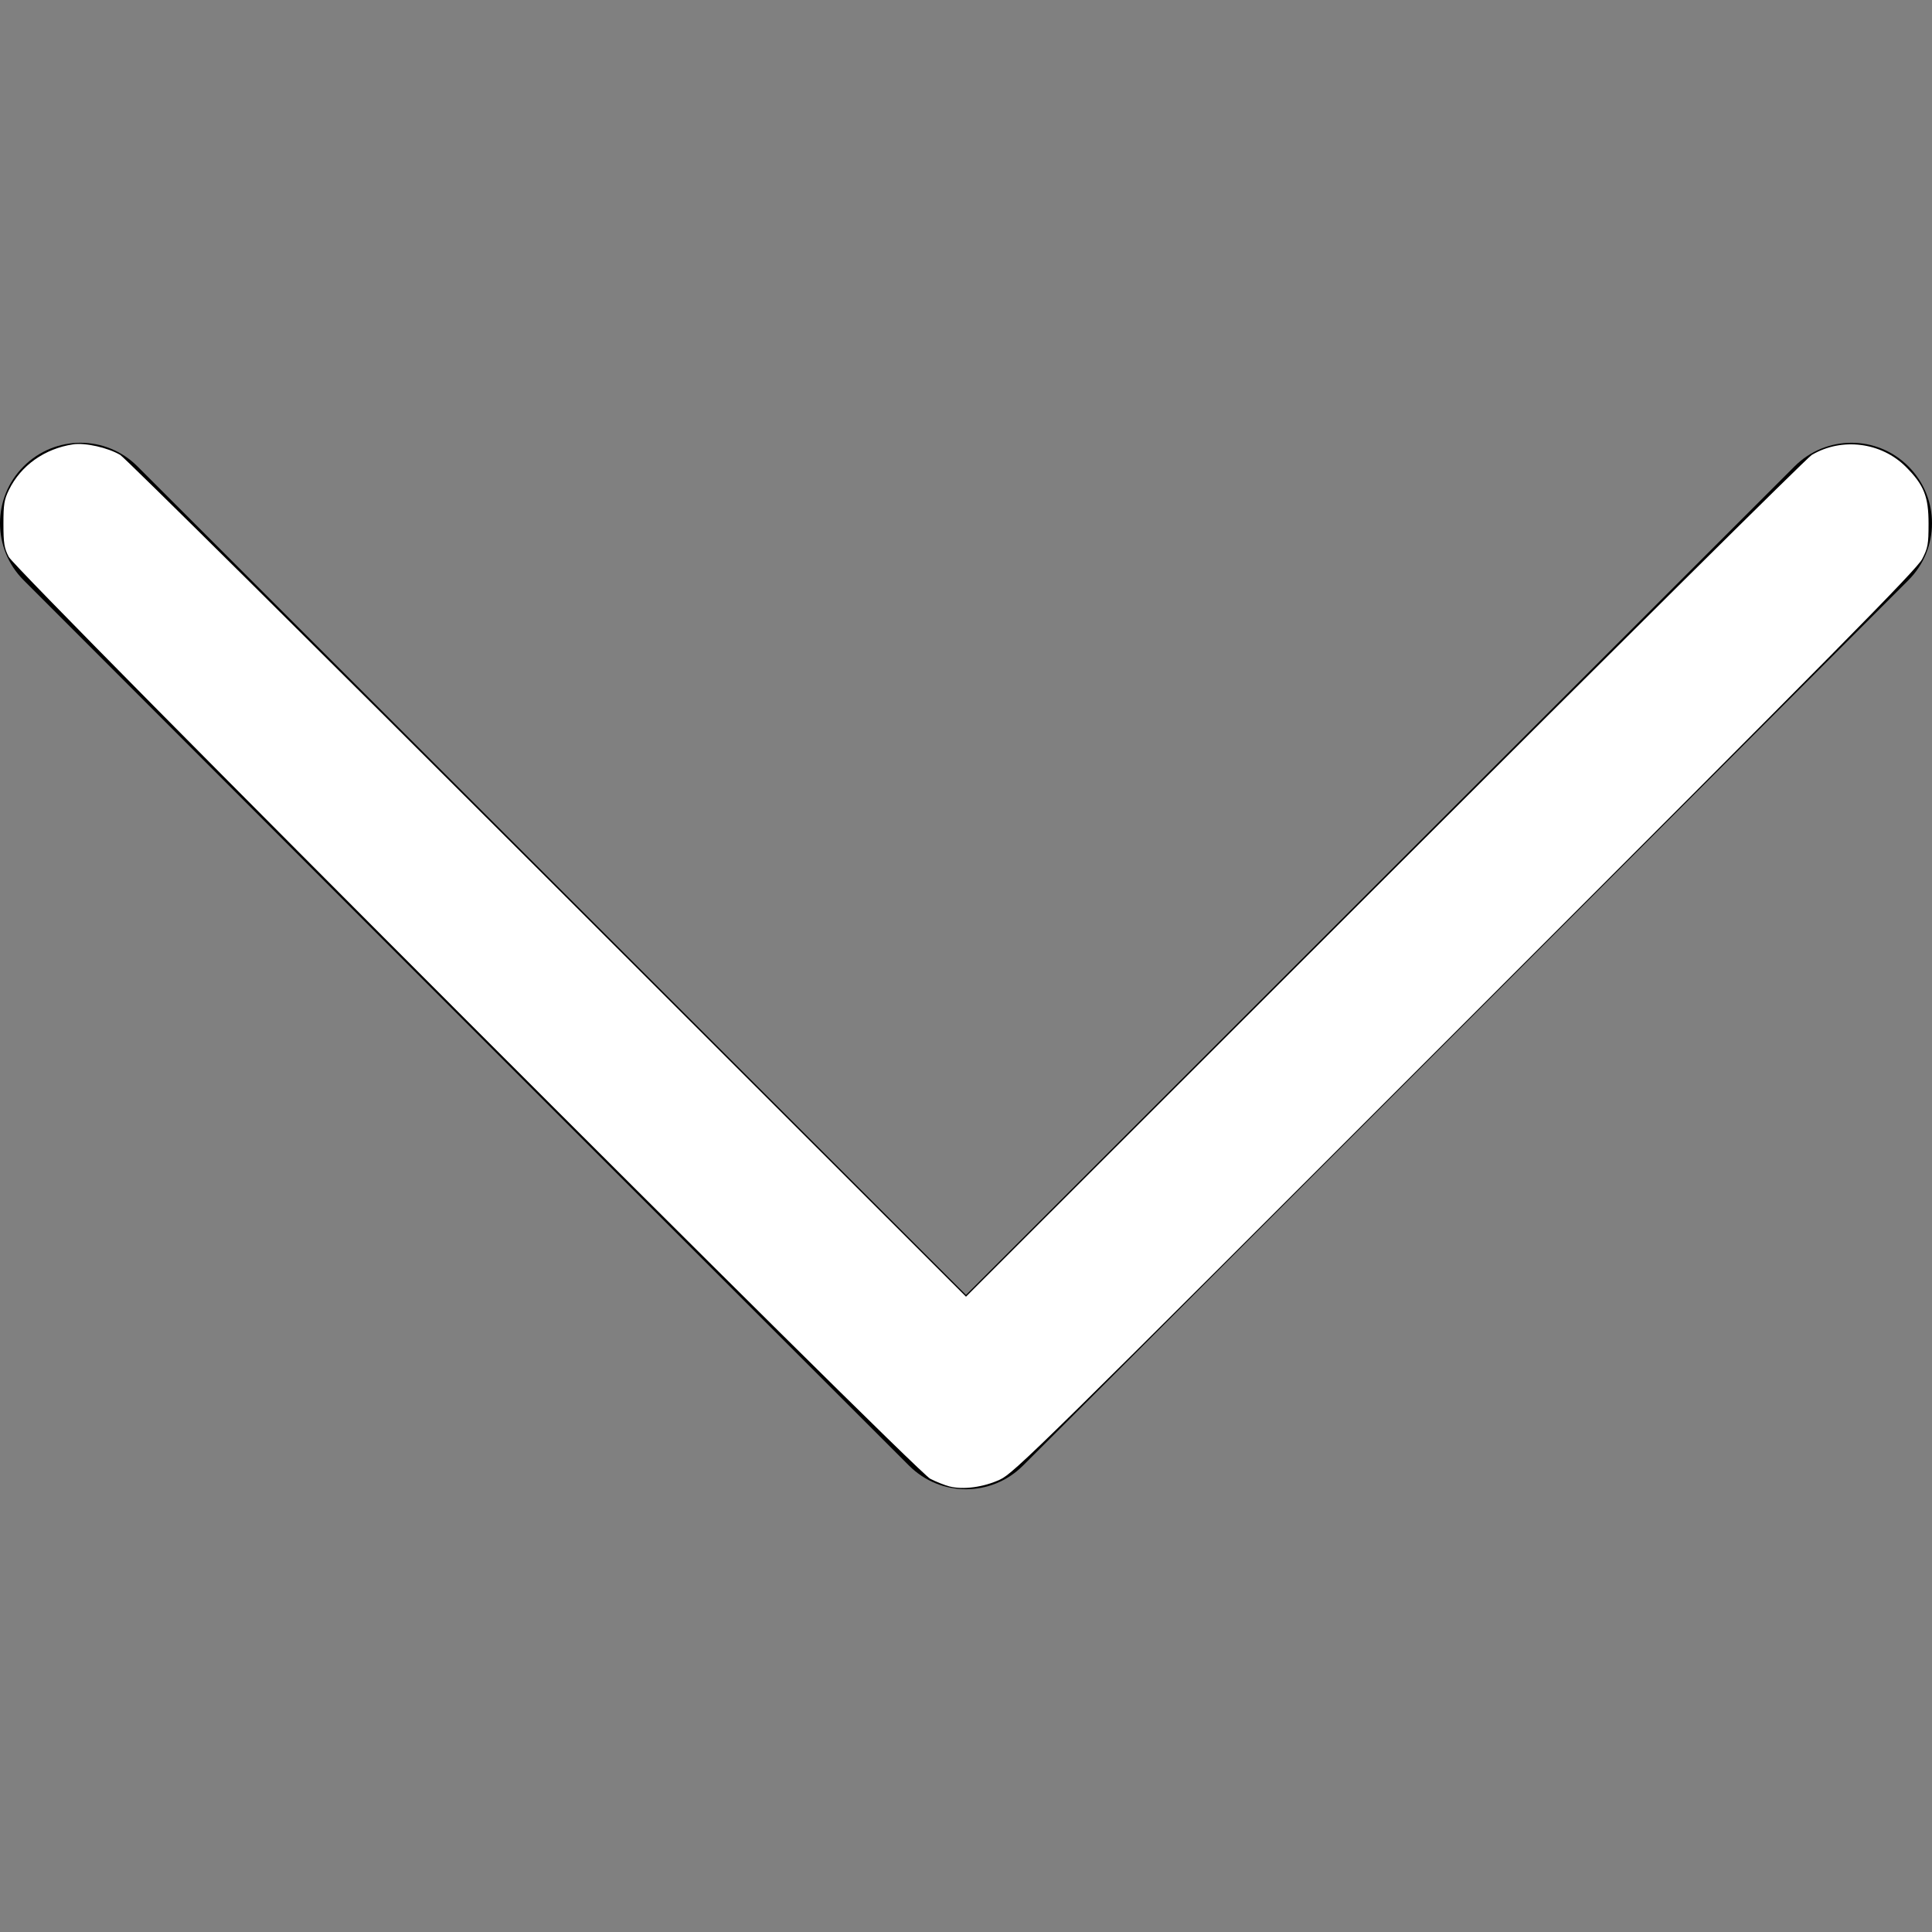 <?xml version="1.0" encoding="UTF-8" standalone="no"?>
<svg
   xmlns:dc="http://purl.org/dc/elements/1.1/"
   xmlns:cc="http://creativecommons.org/ns#"
   xmlns:rdf="http://www.w3.org/1999/02/22-rdf-syntax-ns#"
   xmlns:svg="http://www.w3.org/2000/svg"
   xmlns="http://www.w3.org/2000/svg"
   xmlns:sodipodi="http://sodipodi.sourceforge.net/DTD/sodipodi-0.dtd"
   xmlns:inkscape="http://www.inkscape.org/namespaces/inkscape"
   version="1.1"
   id="Layer_1"
   x="0px"
   y="0px"
   viewBox="0 0 512.011 512.011"
   style="enable-background:new 0 0 512.011 512.011;"
   xml:space="preserve"
   sodipodi:docname="down-arrow.svg"
   inkscape:version="1.0.1 (3bc2e813f5, 2020-09-07)"><rect x="0" y="0" width="512.011" height="512.011" fill="#808080" stroke="none"/><defs
   id="defs41" /><sodipodi:namedview
   pagecolor="#ffffff"
   bordercolor="#666666"
   borderopacity="1"
   objecttolerance="10"
   gridtolerance="10"
   guidetolerance="10"
   inkscape:pageopacity="0"
   inkscape:pageshadow="2"
   inkscape:window-width="1920"
   inkscape:window-height="1017"
   id="namedview39"
   showgrid="false"
   inkscape:zoom="0.41503016"
   inkscape:cx="-1290.704"
   inkscape:cy="402.86238"
   inkscape:window-x="-8"
   inkscape:window-y="278"
   inkscape:window-maximized="1"
   inkscape:current-layer="Layer_1" />
<g
   id="g6">
	<g
   id="g4">
		<path
   d="M505.755,123.592c-8.341-8.341-21.824-8.341-30.165,0L256.005,343.176L36.421,123.592c-8.341-8.341-21.824-8.341-30.165,0    s-8.341,21.824,0,30.165l234.667,234.667c4.16,4.16,9.621,6.251,15.083,6.251c5.462,0,10.923-2.091,15.083-6.251l234.667-234.667    C514.096,145.416,514.096,131.933,505.755,123.592z"
   id="path2" />
	</g>
</g>
<g
   id="g8">
</g>
<g
   id="g10">
</g>
<g
   id="g12">
</g>
<g
   id="g14">
</g>
<g
   id="g16">
</g>
<g
   id="g18">
</g>
<g
   id="g20">
</g>
<g
   id="g22">
</g>
<g
   id="g24">
</g>
<g
   id="g26">
</g>
<g
   id="g28">
</g>
<g
   id="g30">
</g>
<g
   id="g32">
</g>
<g
   id="g34">
</g>
<g
   id="g36">
</g>
<path
   style="fill:#ffffff;stroke-width:0.602"
   d="m 251.636,393.931 c -1.244,-0.313 -3.548,-1.231 -5.12,-2.042 C 242.559,389.848 4.384,151.565 2.319,147.58 1.123,145.272 0.913,143.972 0.909,138.845 c -0.005,-5.178 0.202,-6.446 1.471,-9.035 3.164,-6.456 9.455,-10.918 16.988,-12.047 3.229,-0.484 9.215,0.86 12.509,2.81 1.187,0.702 52.101,51.181 113.143,112.175 L 256.005,343.645 366.991,232.747 c 61.042,-60.994 111.957,-111.473 113.143,-112.175 7.961,-4.712 18.437,-3.387 24.96,3.156 4.802,4.817 6.014,7.867 6.006,15.117 -0.006,5.426 -0.176,6.352 -1.713,9.337 -1.404,2.726 -22.869,24.48 -121.069,122.705 C 275.778,383.456 268.731,390.384 265.021,392.109 c -4.348,2.021 -9.696,2.749 -13.385,1.822 z"
   id="path45" /></svg>
